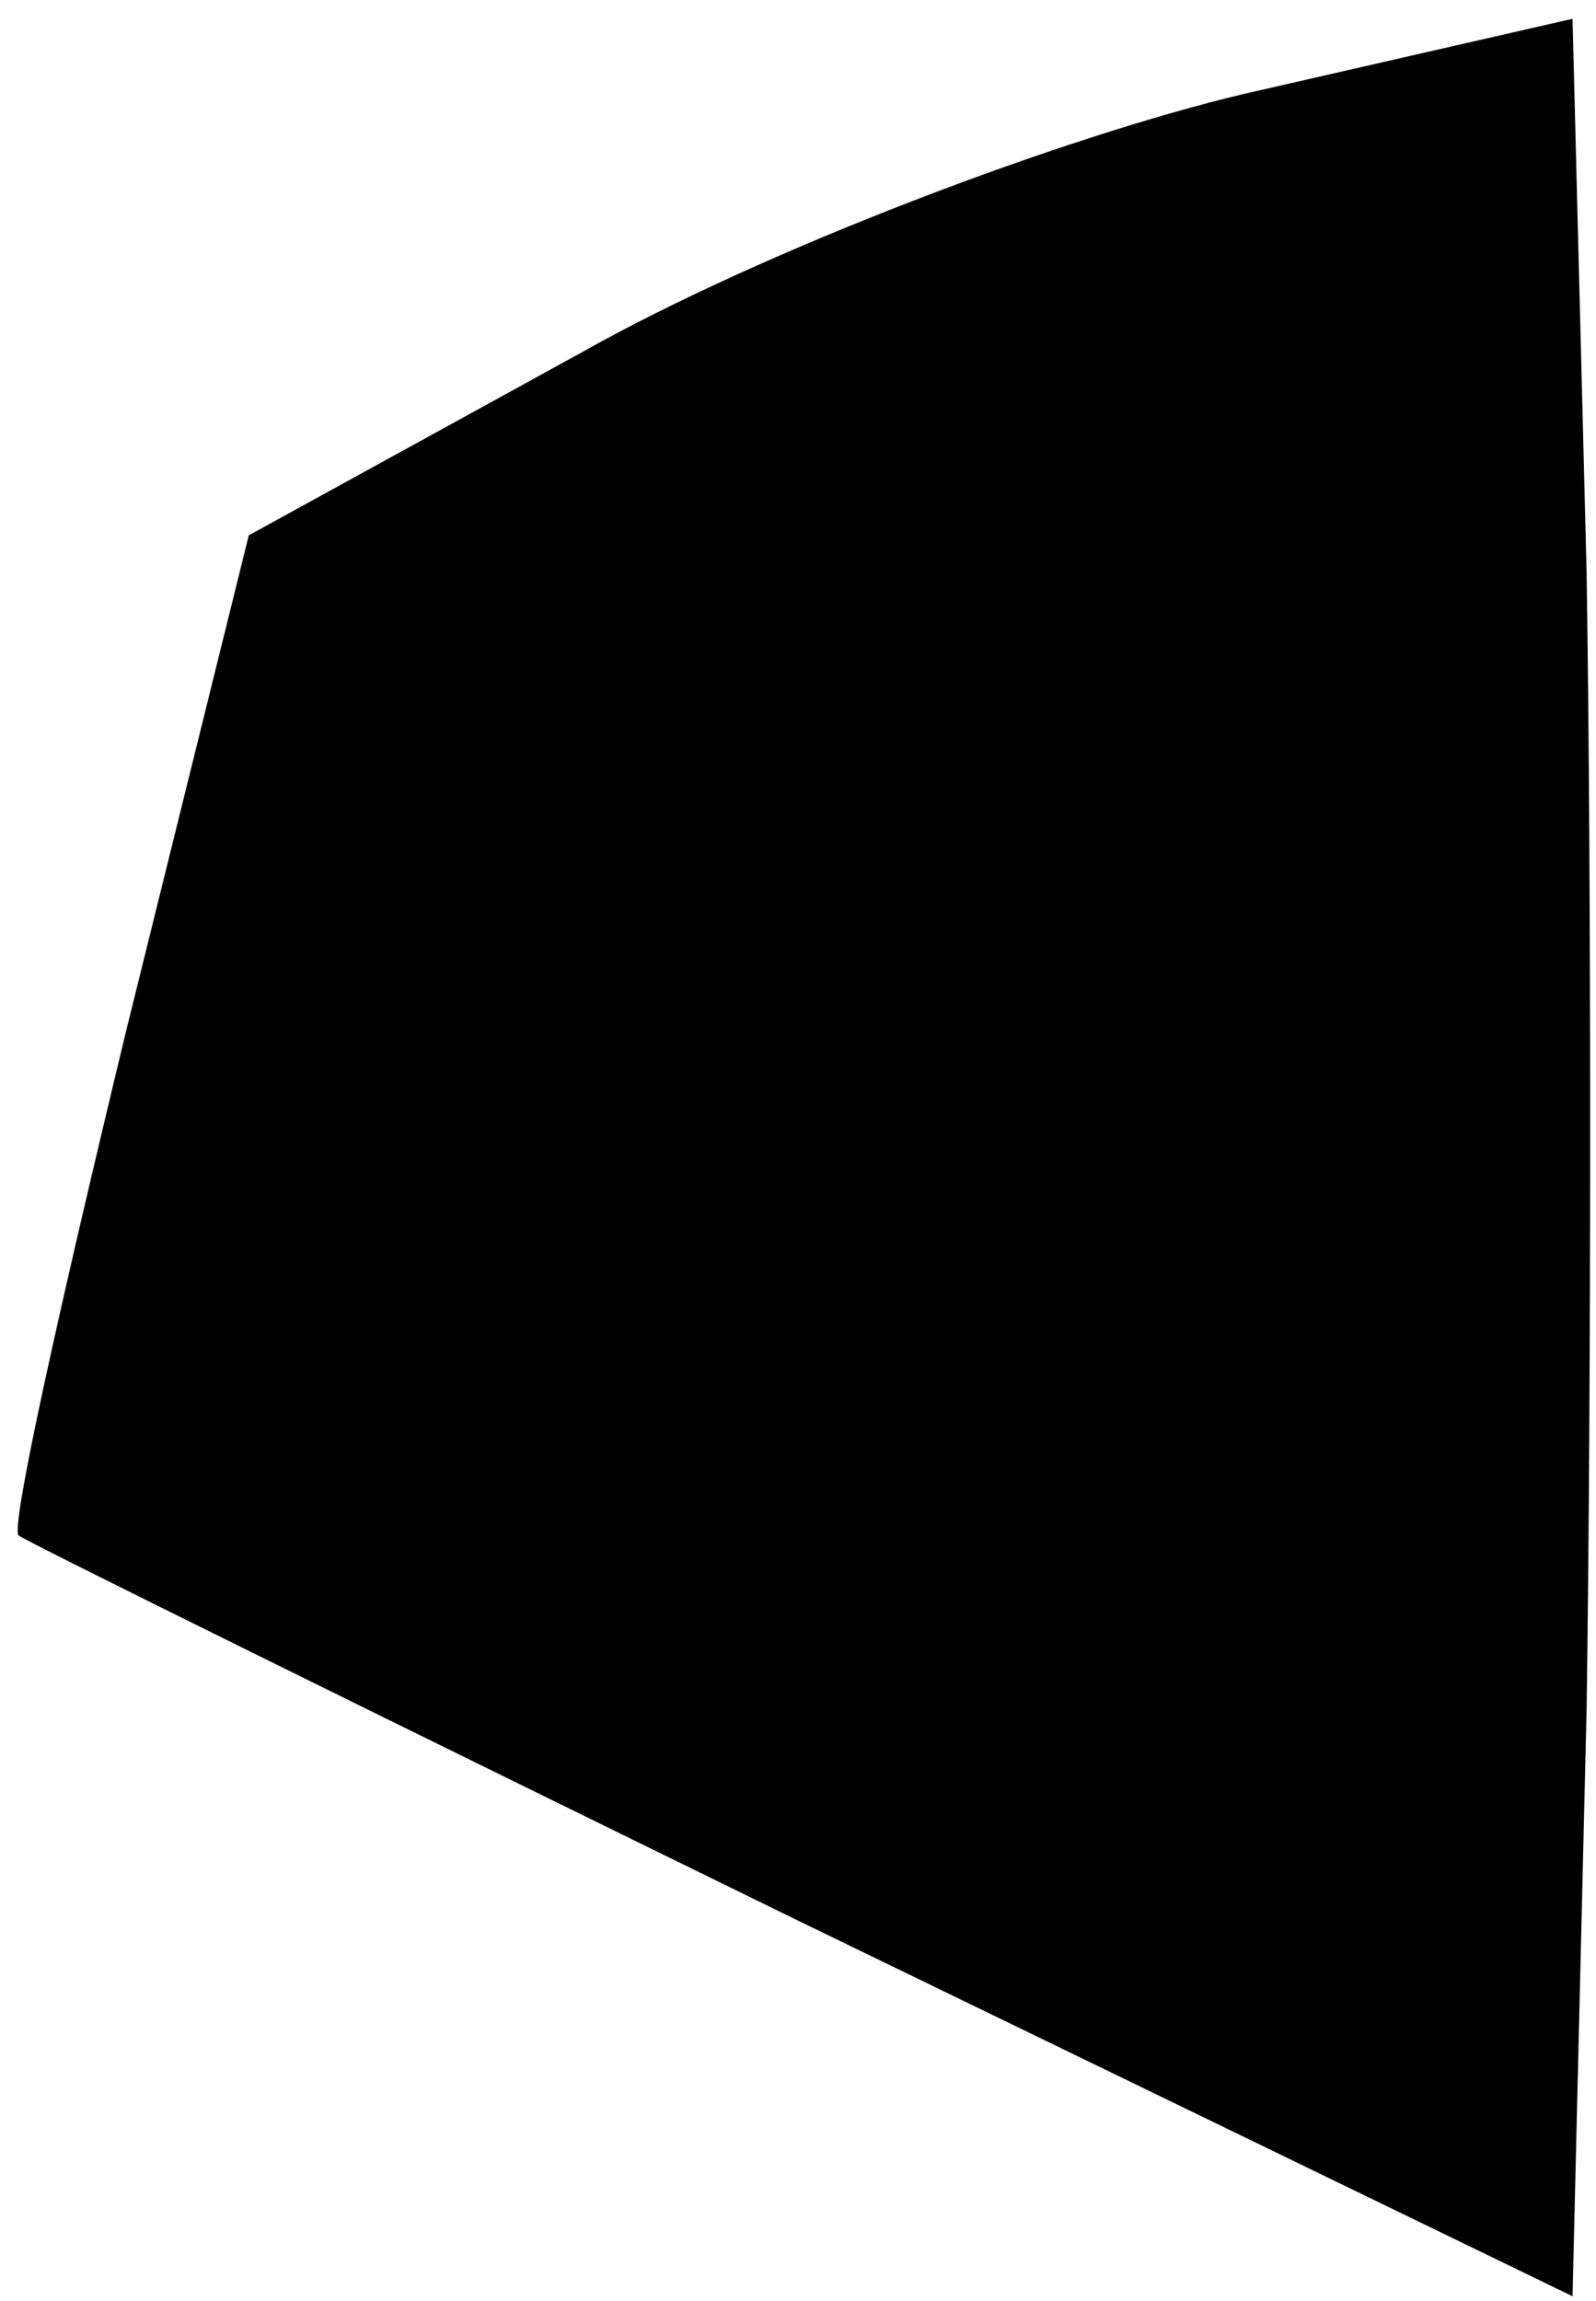 <?xml version="1.0" standalone="no"?>
<!DOCTYPE svg PUBLIC "-//W3C//DTD SVG 20010904//EN"
 "http://www.w3.org/TR/2001/REC-SVG-20010904/DTD/svg10.dtd">
<svg version="1.0" xmlns="http://www.w3.org/2000/svg"
 width="34pt" height="49pt" viewBox="0 0 34 49"
 preserveAspectRatio="xMidYMid meet">
<g transform="translate(0,49) scale(0.1,-0.1)"
fill="#000000" stroke="none">
<path fill="#000000" stroke="none" d="M265 470 c-38 -9 -102 -33 -141 -55
l-71 -39 -26 -105 c-14 -58 -25 -107 -23 -108 1 -1 76 -38 166 -82 l165 -80 3
125 c1 69 1 178 0 242 l-3 118 -70 -16z"/>
</g>
</svg>
